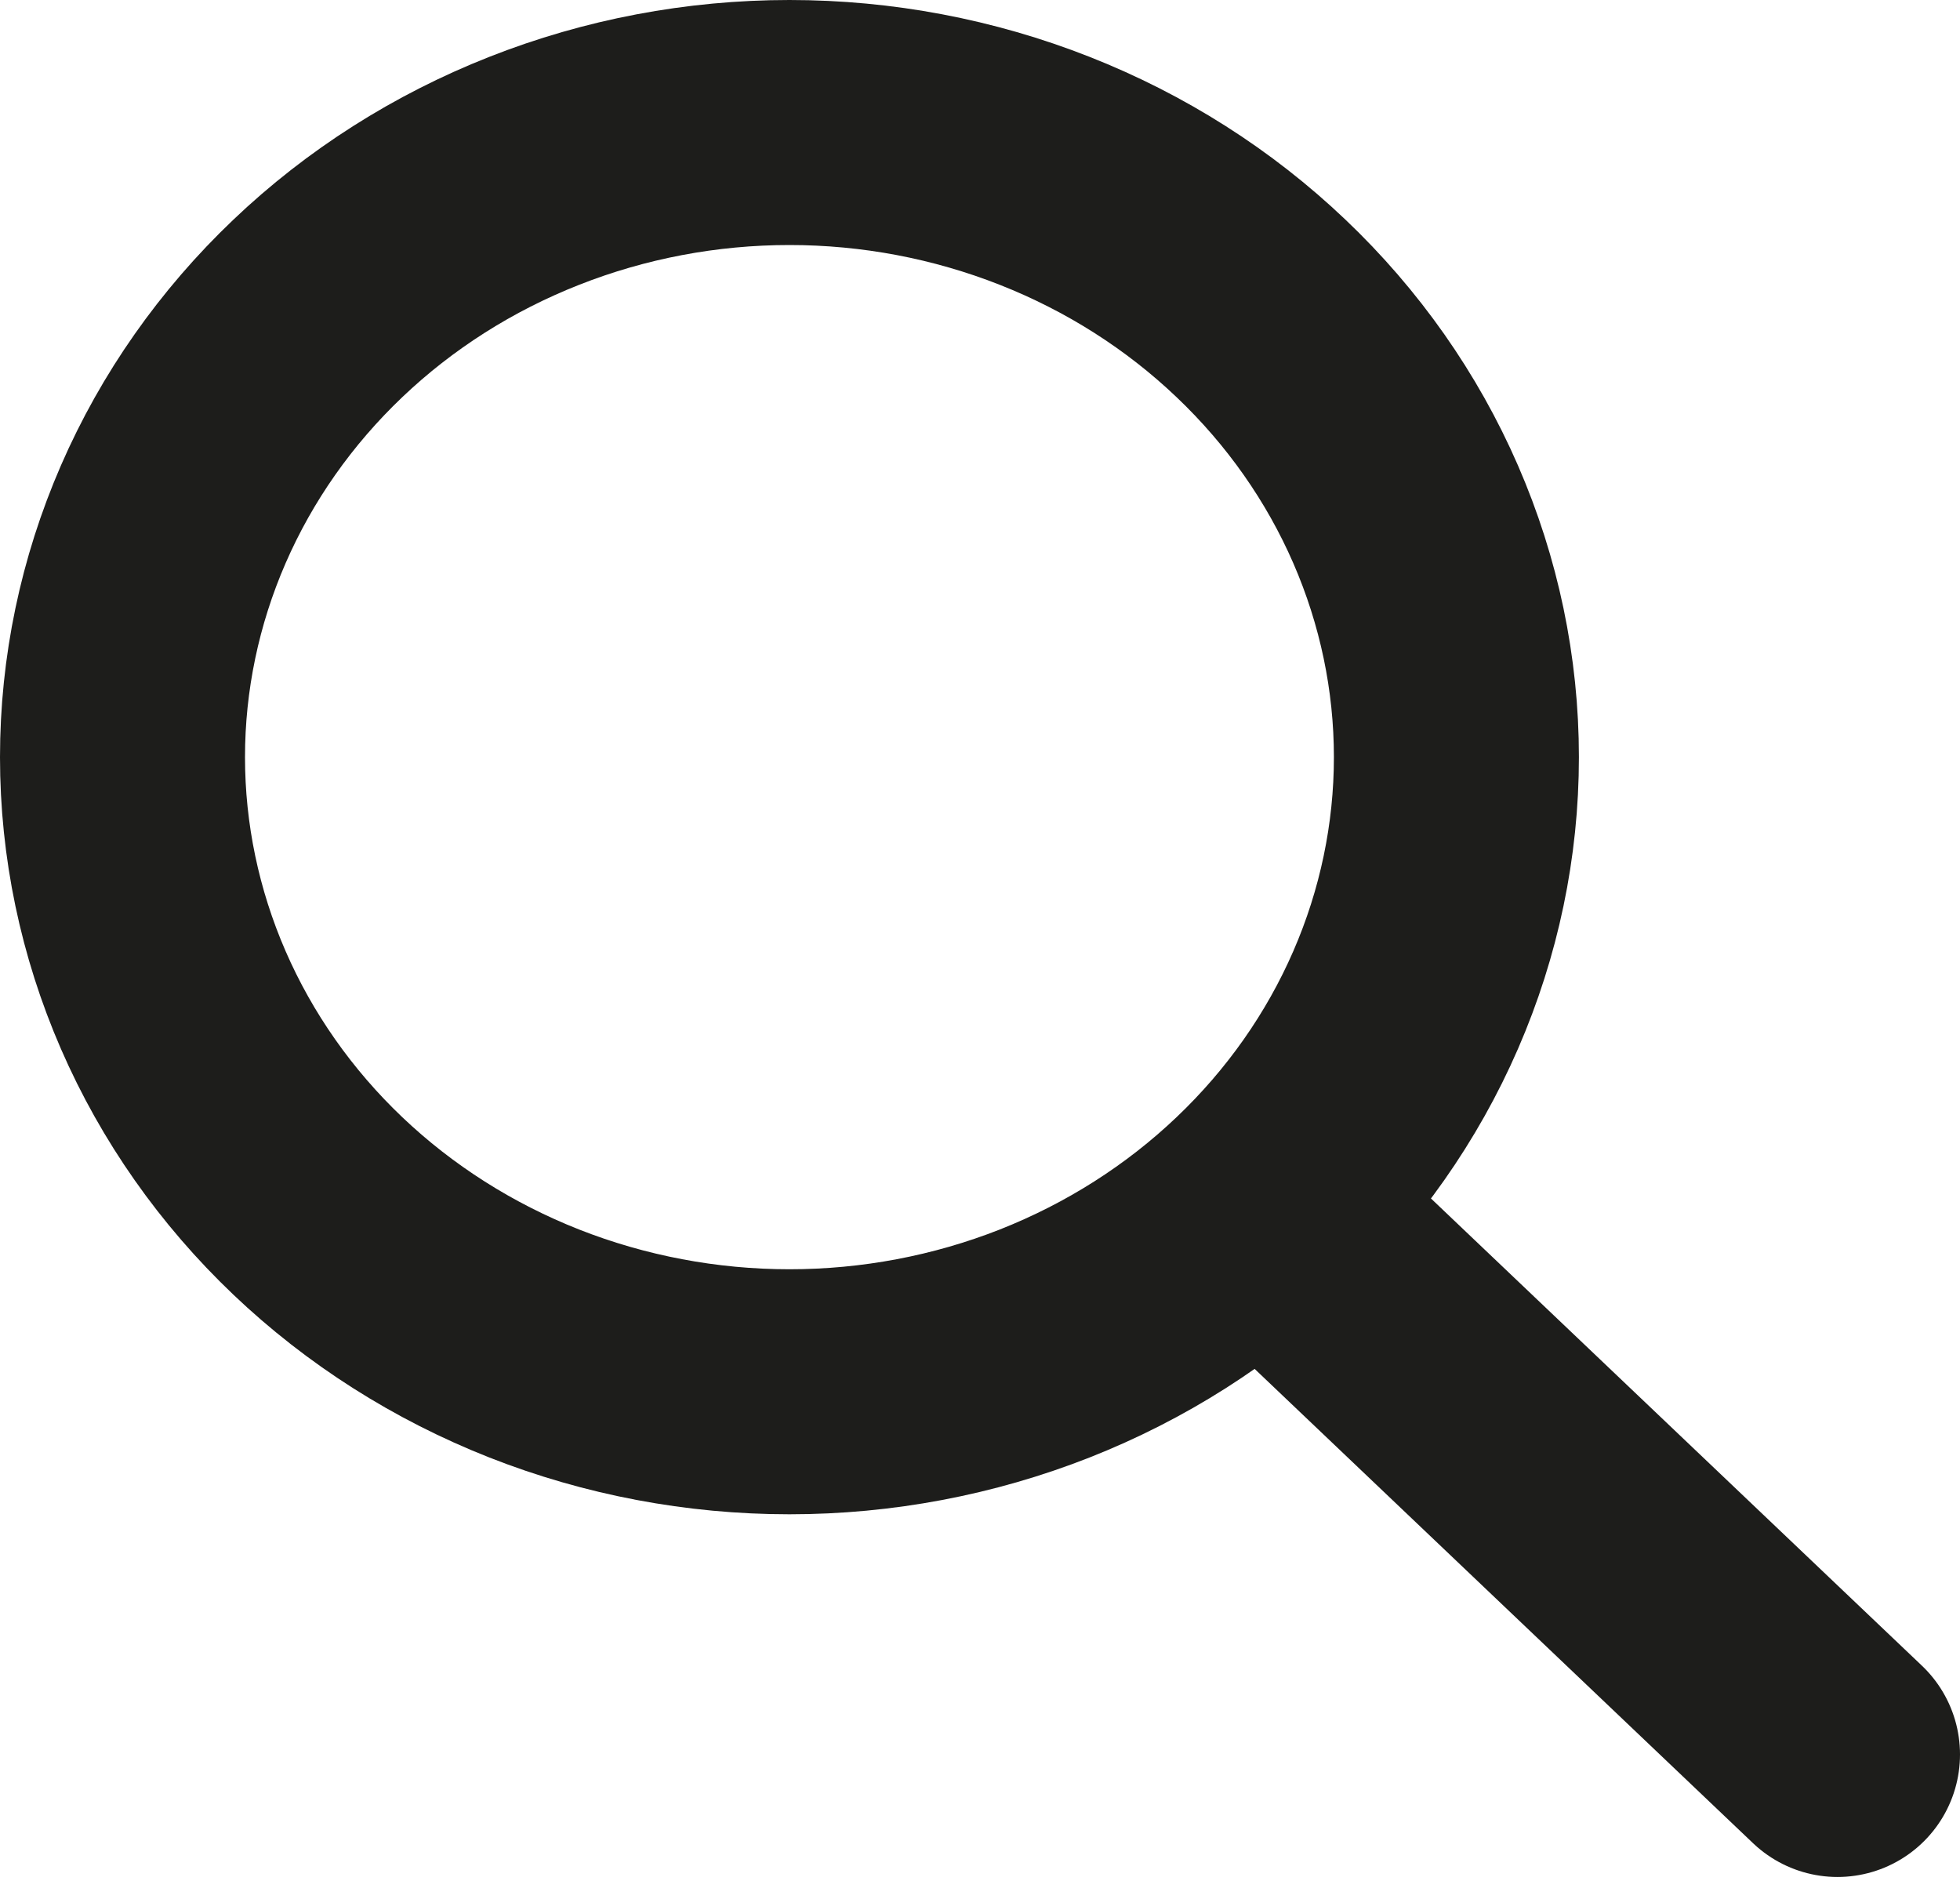 <svg width="32" height="31" viewBox="0 0 32 31" fill="none" xmlns="http://www.w3.org/2000/svg">
<path d="M30 28.642L20.667 19.761M2 12.361C2 13.721 2.282 15.069 2.829 16.326C3.376 17.583 4.178 18.725 5.189 19.687C6.2 20.649 7.401 21.412 8.722 21.933C10.043 22.453 11.459 22.721 12.889 22.721C14.319 22.721 15.735 22.453 17.056 21.933C18.377 21.412 19.577 20.649 20.588 19.687C21.6 18.725 22.402 17.583 22.949 16.326C23.496 15.069 23.778 13.721 23.778 12.361C23.778 11 23.496 9.653 22.949 8.396C22.402 7.139 21.6 5.997 20.588 5.035C19.577 4.072 18.377 3.309 17.056 2.789C15.735 2.268 14.319 2 12.889 2C11.459 2 10.043 2.268 8.722 2.789C7.401 3.309 6.2 4.072 5.189 5.035C4.178 5.997 3.376 7.139 2.829 8.396C2.282 9.653 2 11 2 12.361Z" stroke="#1D1D1B" stroke-width="4" stroke-linecap="round" stroke-linejoin="round"/>
</svg>
